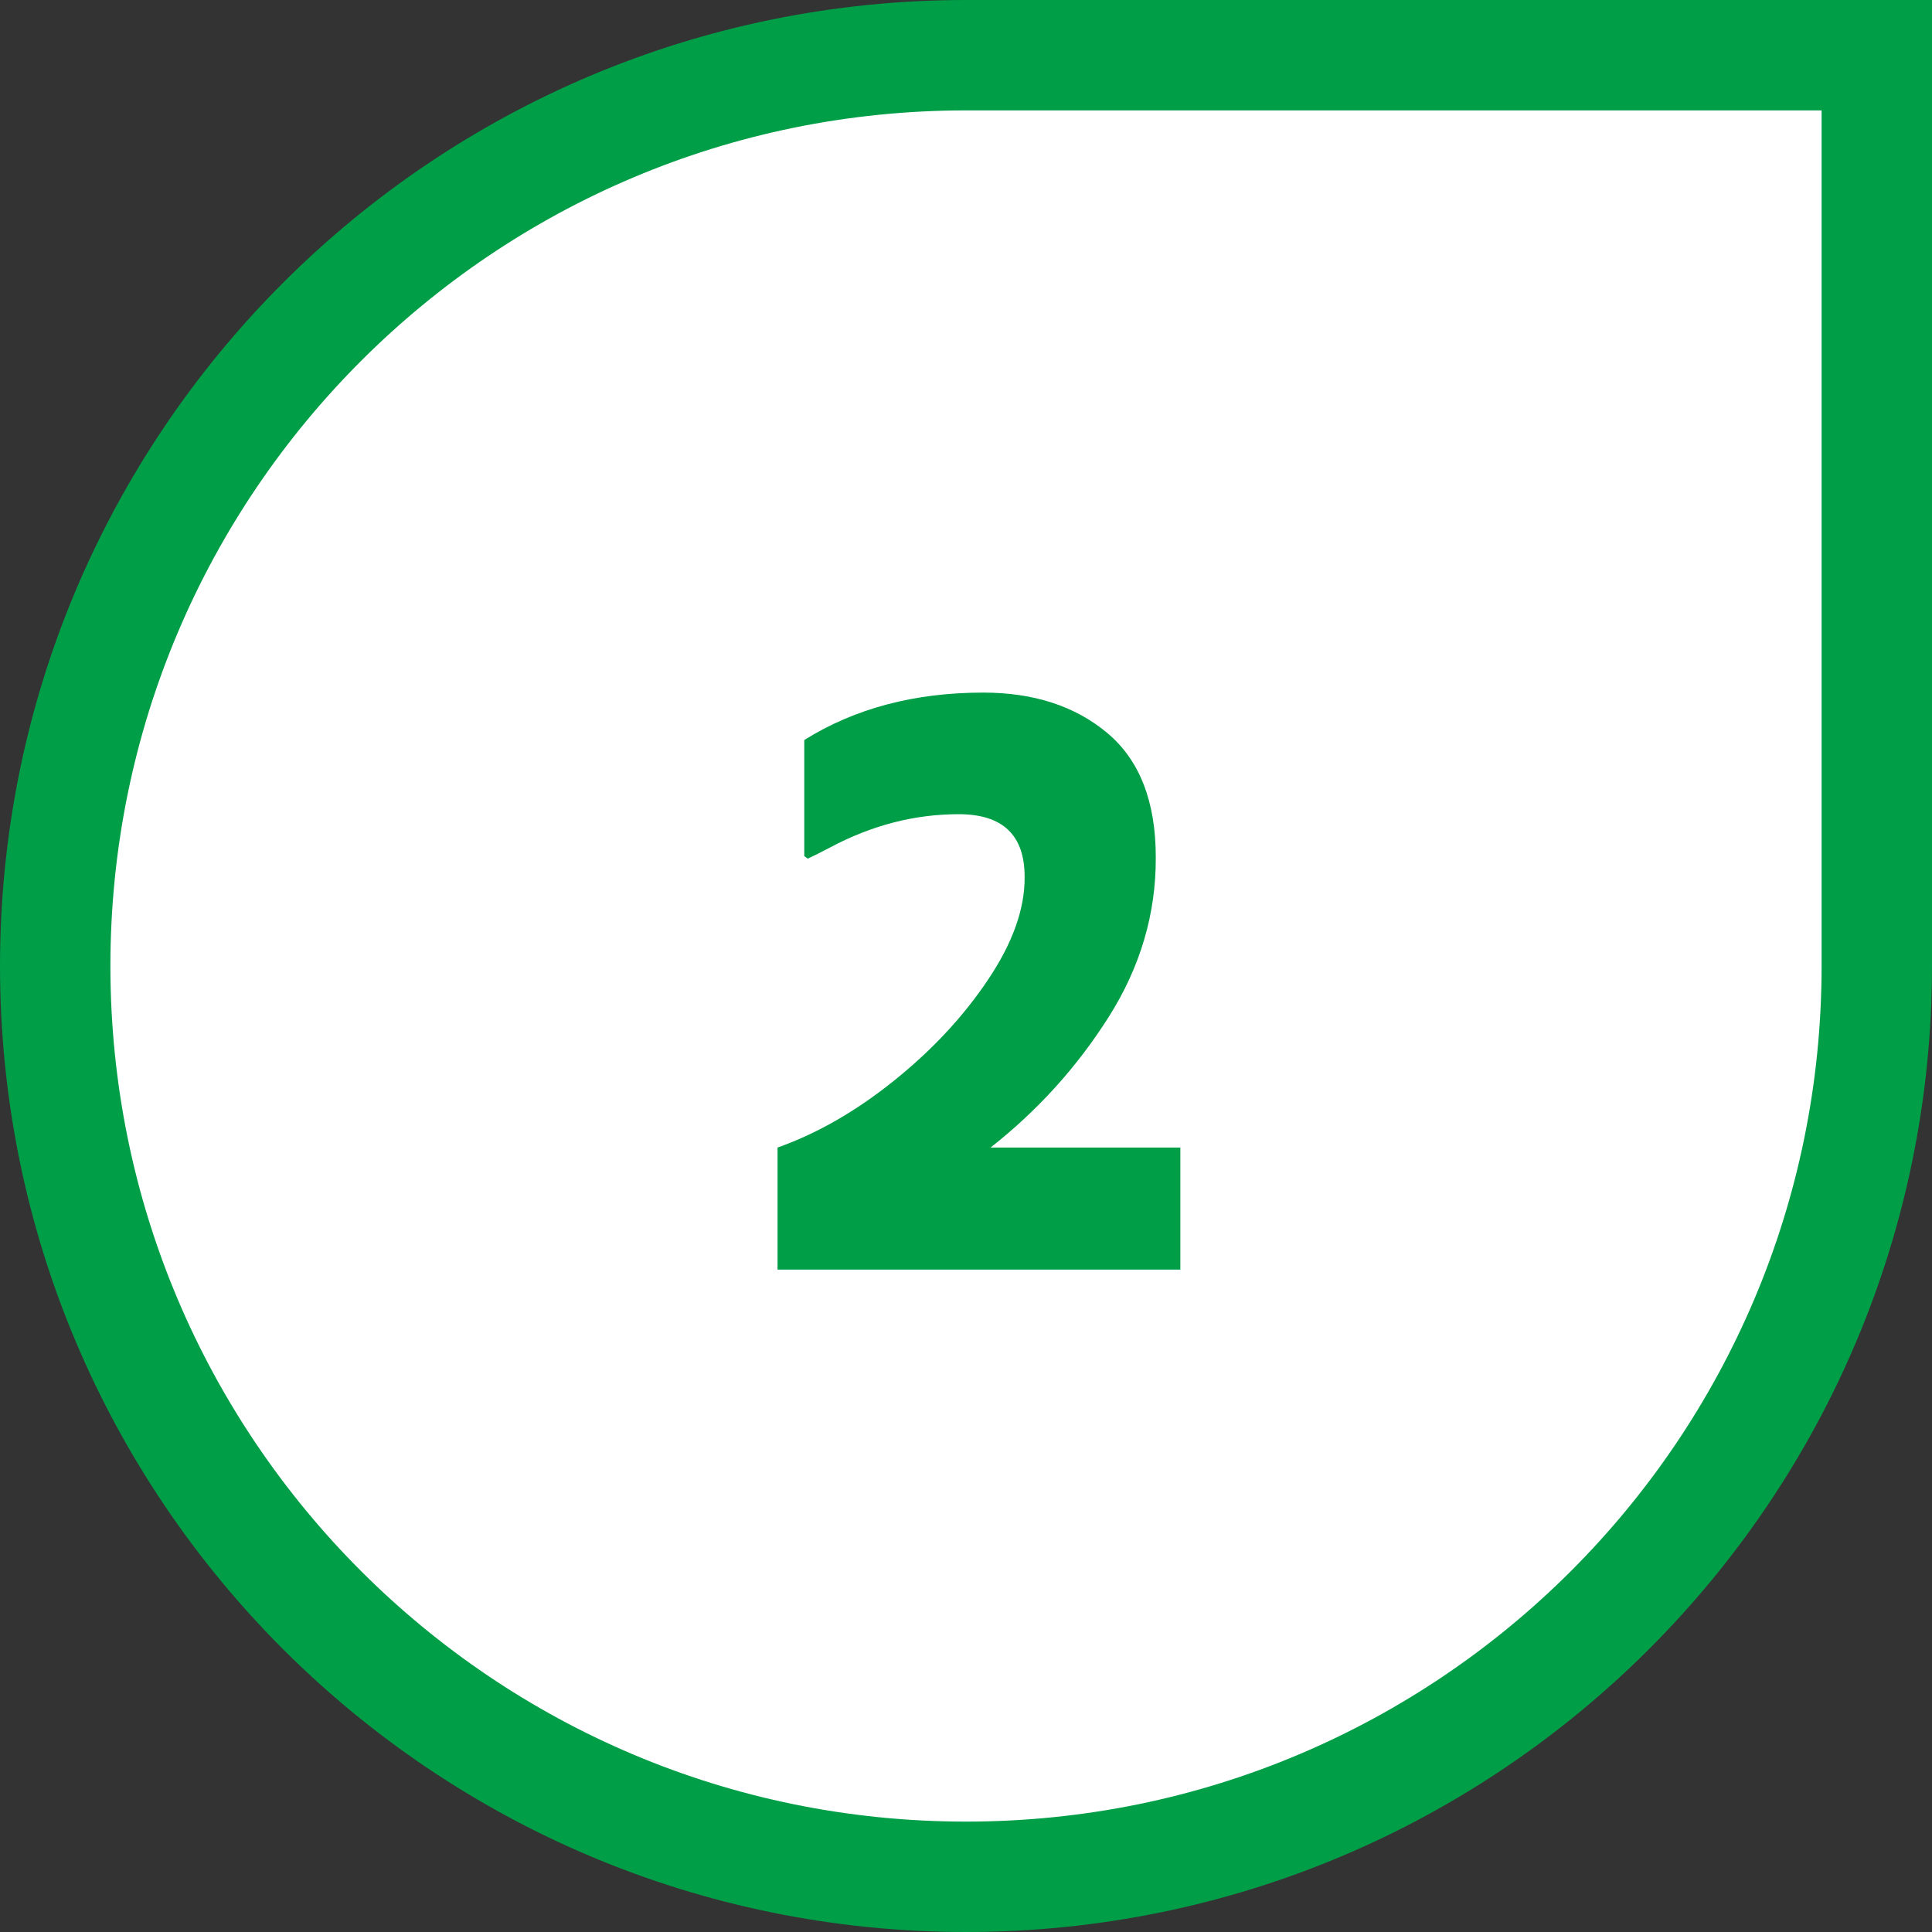 <svg width="35" height="35" viewBox="0 0 35 35" fill="none" xmlns="http://www.w3.org/2000/svg">
<rect x="0" y="0" width="35" height="35" fill="#333333" stroke="none"/>
<path d="M1 17.5C1 8.387 8.387 1 17.5 1H34V17.5C34 26.613 26.613 34 17.5 34C8.387 34 1 26.613 1 17.5Z" fill="white"/>
<path d="M1 17.5C1 8.387 8.387 1 17.5 1H34V17.5C34 26.613 26.613 34 17.5 34C8.387 34 1 26.613 1 17.5Z" stroke="#009E47" stroke-width="2"/>
<path d="M18.562 15.883C18.562 15.128 18.164 14.75 17.367 14.75C16.57 14.75 15.794 14.95 15.039 15.352C14.872 15.44 14.737 15.508 14.633 15.555L14.57 15.508V13.406C15.487 12.833 16.568 12.547 17.812 12.547C18.729 12.547 19.479 12.792 20.062 13.281C20.646 13.771 20.938 14.521 20.938 15.531C20.943 16.552 20.659 17.516 20.086 18.422C19.513 19.328 18.799 20.117 17.945 20.789H21.383V23H14.086V20.789C14.805 20.534 15.508 20.13 16.195 19.578C16.883 19.026 17.451 18.417 17.898 17.75C18.346 17.083 18.568 16.461 18.562 15.883Z" fill="#009E47"/>
</svg>
